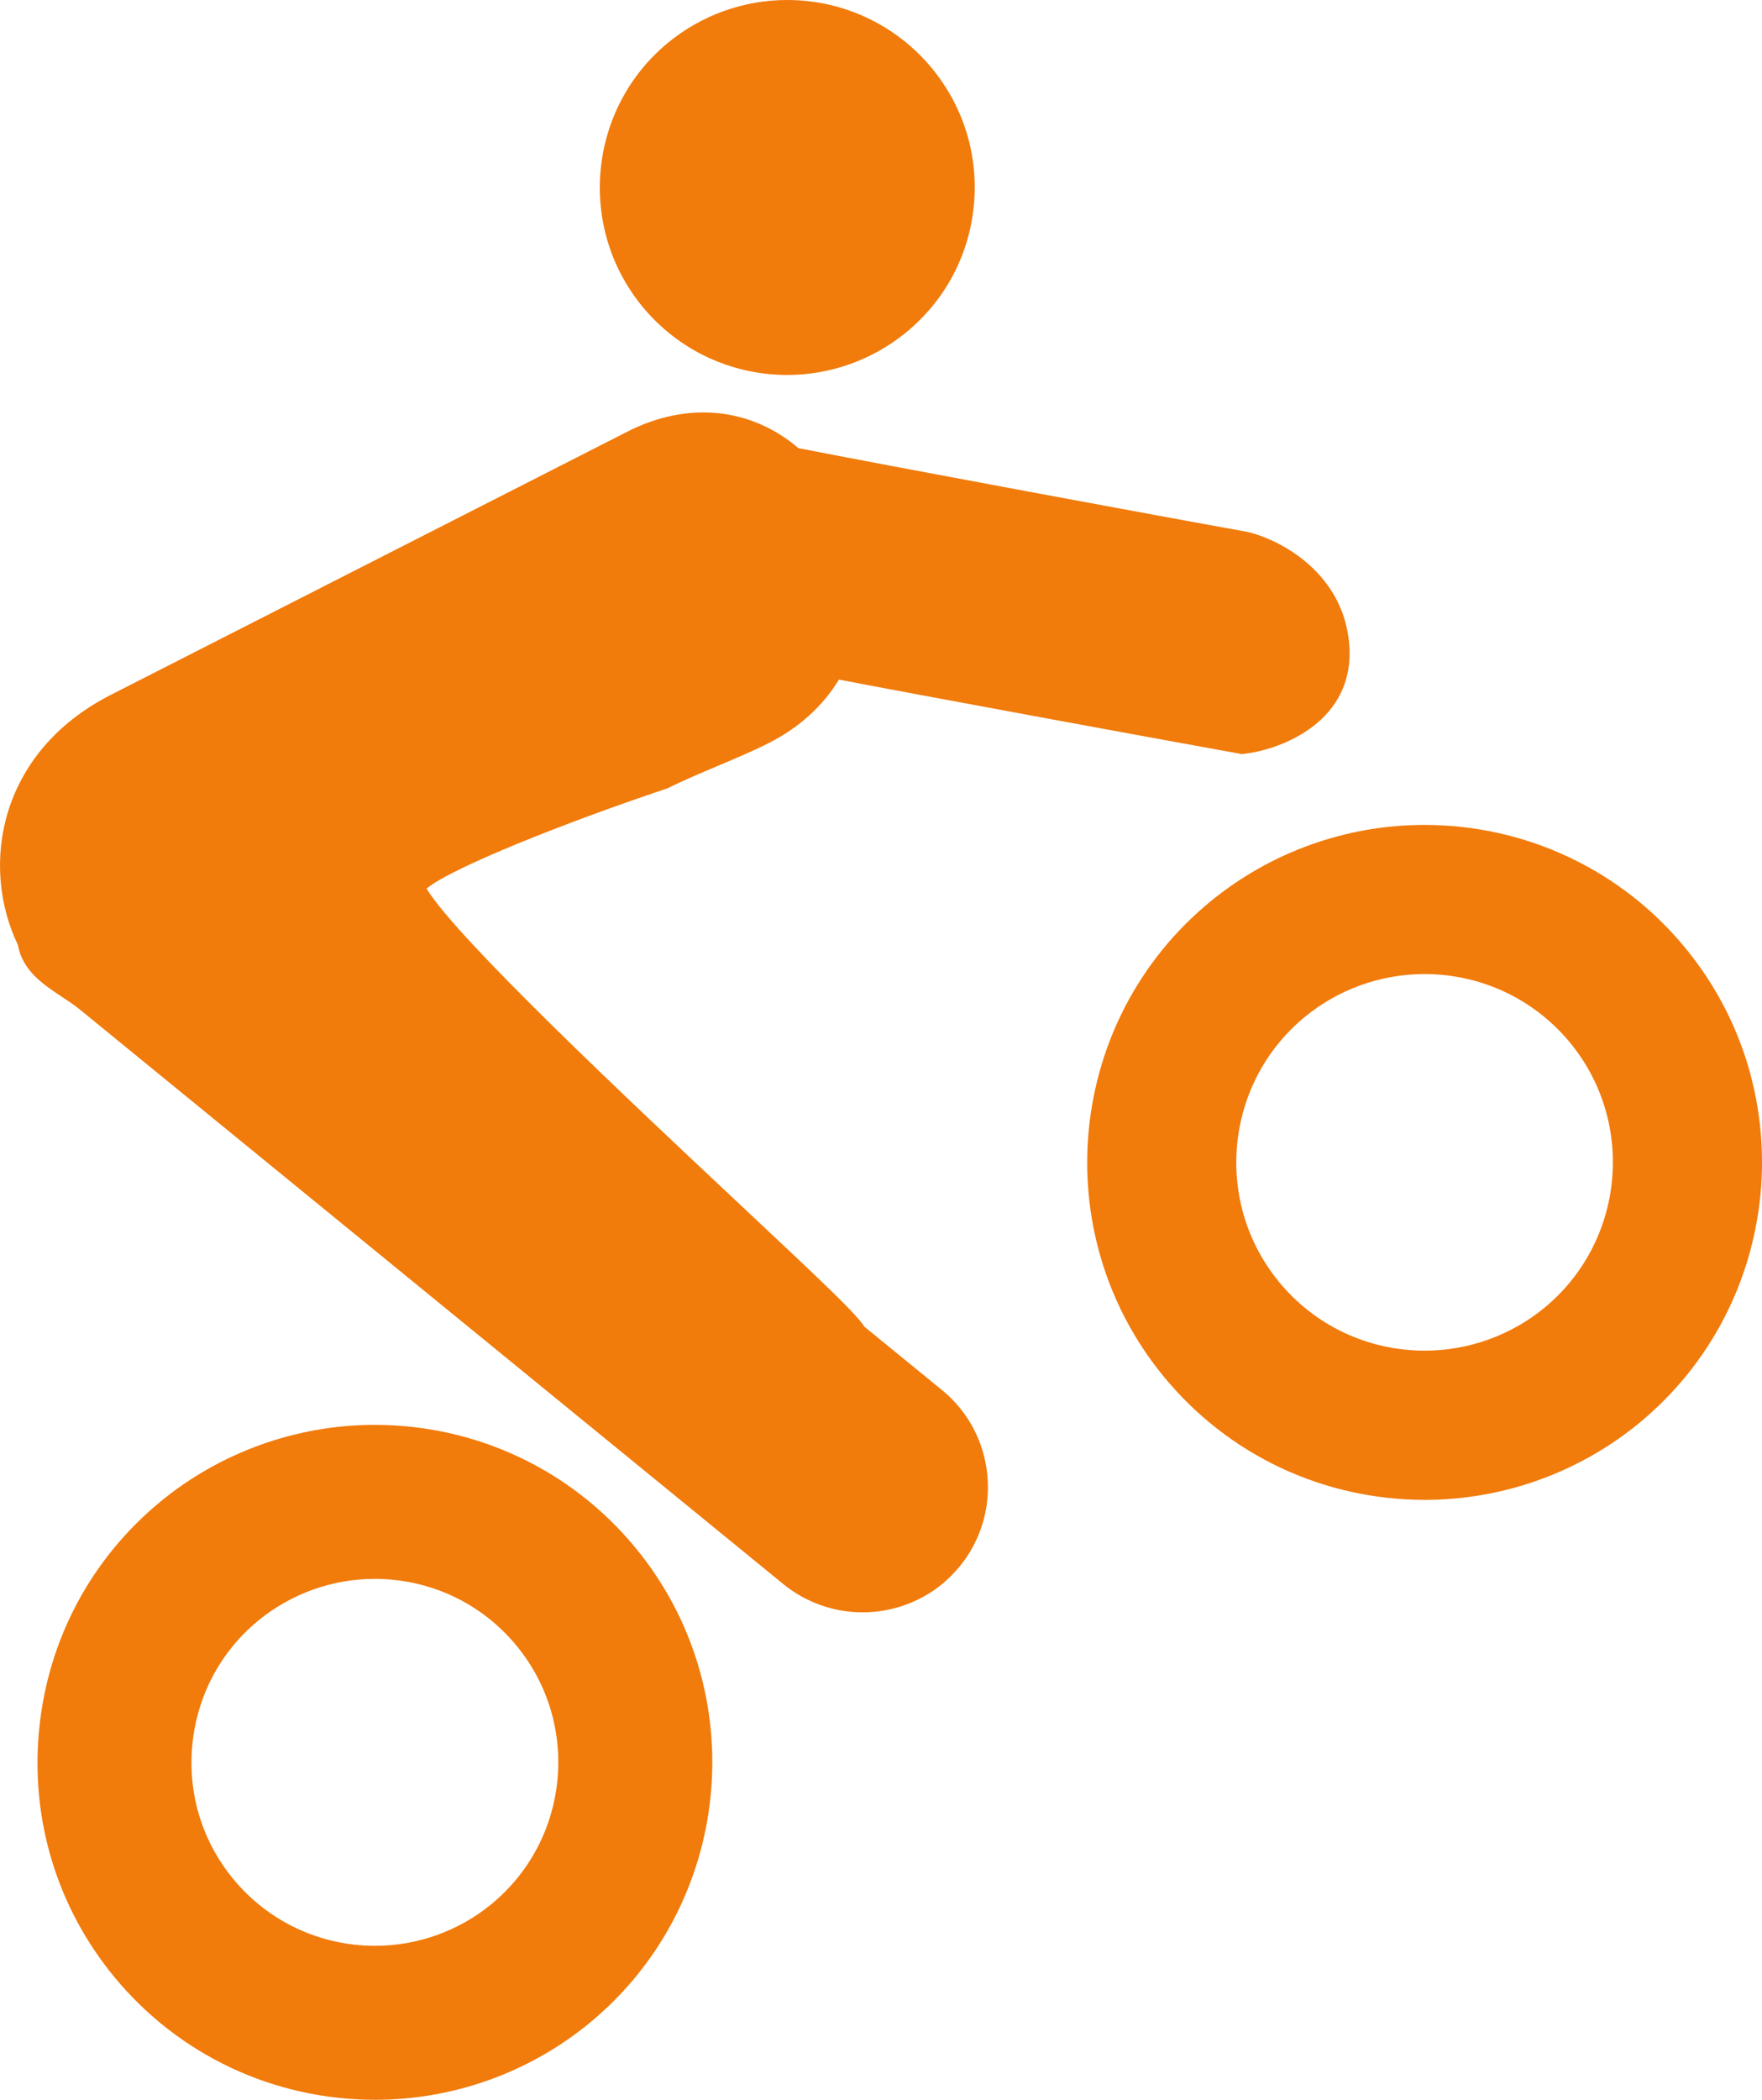 <?xml version="1.0" encoding="UTF-8"?>
<svg width="47px" height="56px" viewBox="0 0 47 56" version="1.1" xmlns="http://www.w3.org/2000/svg" xmlns:xlink="http://www.w3.org/1999/xlink">
    <!-- Generator: Sketch 52.6 (67491) - http://www.bohemiancoding.com/sketch -->
    <title>RIDEOUTS</title>
    <desc>Created with Sketch.</desc>
    <g id="Page-1" stroke="none" stroke-width="1" fill="none" fill-rule="evenodd">
        <g id="Laptop" transform="translate(-309, -1309)" fill="#F17B0B">
            <g id="Group-26" transform="translate(0, 688)">
                <g id="Group-14" transform="translate(187, 599)">
                    <g id="Group-15" transform="translate(0, 22)">
                        <g id="RIDEOUTS" transform="translate(122, 0)">
                            <path d="M9.992,38 C7.915,38 5.885,38.728 4.281,40.046 C2.429,41.57 1.277,43.731 1.044,46.126 C0.81,48.523 1.521,50.866 3.046,52.72 C4.761,54.805 7.299,56 10.009,56 L10.01,56 C12.088,56 14.116,55.274 15.72,53.956 C19.553,50.803 20.108,45.118 16.955,41.284 C15.24,39.197 12.702,38 9.992,38 Z M13.109,50.781 C12.238,51.499 11.135,51.893 10.007,51.893 L10.005,51.893 C8.531,51.893 7.151,51.242 6.219,50.108 C5.39,49.101 5.004,47.827 5.131,46.525 C5.259,45.221 5.882,44.049 6.89,43.219 C7.763,42.503 8.865,42.107 9.995,42.107 C11.469,42.107 12.849,42.758 13.78,43.892 C15.495,45.977 15.193,49.067 13.109,50.781 Z" id="Shape" fill-rule="nonzero"></path>
                            <path d="M44.955,25.283 C43.241,23.196 40.702,22 37.992,22 C35.913,22 33.885,22.727 32.281,24.047 C28.446,27.199 27.893,32.883 31.046,36.717 C32.761,38.804 35.297,40 38.008,40 C40.087,40 42.115,39.273 43.718,37.956 C47.555,34.8 48.107,29.114 44.955,25.283 Z M41.191,34.882 C40.296,35.617 39.163,36.021 38.004,36.021 C36.49,36.021 35.075,35.353 34.119,34.191 C32.359,32.05 32.667,28.878 34.808,27.118 C35.702,26.383 36.837,25.977 37.996,25.977 C39.508,25.977 40.924,26.645 41.881,27.808 C43.642,29.949 43.33,33.122 41.191,34.882 Z" id="Shape" fill-rule="nonzero"></path>
                            <path d="M23.06,35.385 C22.824,35.021 22.028,34.272 19.615,32.008 C16.806,29.372 12.193,25.041 11.378,23.698 C12.033,23.149 15.082,21.933 17.81,21.022 C18.174,20.837 18.653,20.634 19.13,20.432 C19.626,20.223 20.12,20.014 20.498,19.821 C21.315,19.406 21.945,18.836 22.378,18.124 C24.609,18.553 31.414,19.805 33.055,20.098 L33.13,20.112 L33.202,20.102 C34.232,19.977 36.138,19.213 35.992,17.208 C35.849,15.291 34.167,14.395 33.27,14.184 C31.29,13.831 23.59,12.403 21.298,11.952 C20.03,10.87 18.34,10.692 16.736,11.511 L2.953,18.533 C-0.025,20.051 -0.541,23.081 0.478,25.201 C0.598,25.889 1.162,26.261 1.659,26.59 C1.822,26.698 1.987,26.806 2.137,26.929 L20.894,42.246 C21.488,42.732 22.239,43 23.007,43 C23.784,43 24.537,42.731 25.134,42.243 C25.302,42.101 25.457,41.945 25.6,41.775 C26.765,40.346 26.554,38.238 25.127,37.072 L23.06,35.385 Z" id="Path"></path>
                            <path d="M21,10 C22.152,10 23.281,9.596 24.174,8.861 C25.207,8.014 25.845,6.814 25.976,5.486 C26.105,4.156 25.709,2.858 24.861,1.824 C23.907,0.666 22.498,0 20.995,0 C19.841,0 18.714,0.404 17.821,1.138 C15.693,2.889 15.385,6.045 17.135,8.175 C18.088,9.334 19.498,10 21,10 Z" id="Path"></path>
                        </g>
                    </g>
                </g>
            </g>
        </g>
    </g>
</svg>